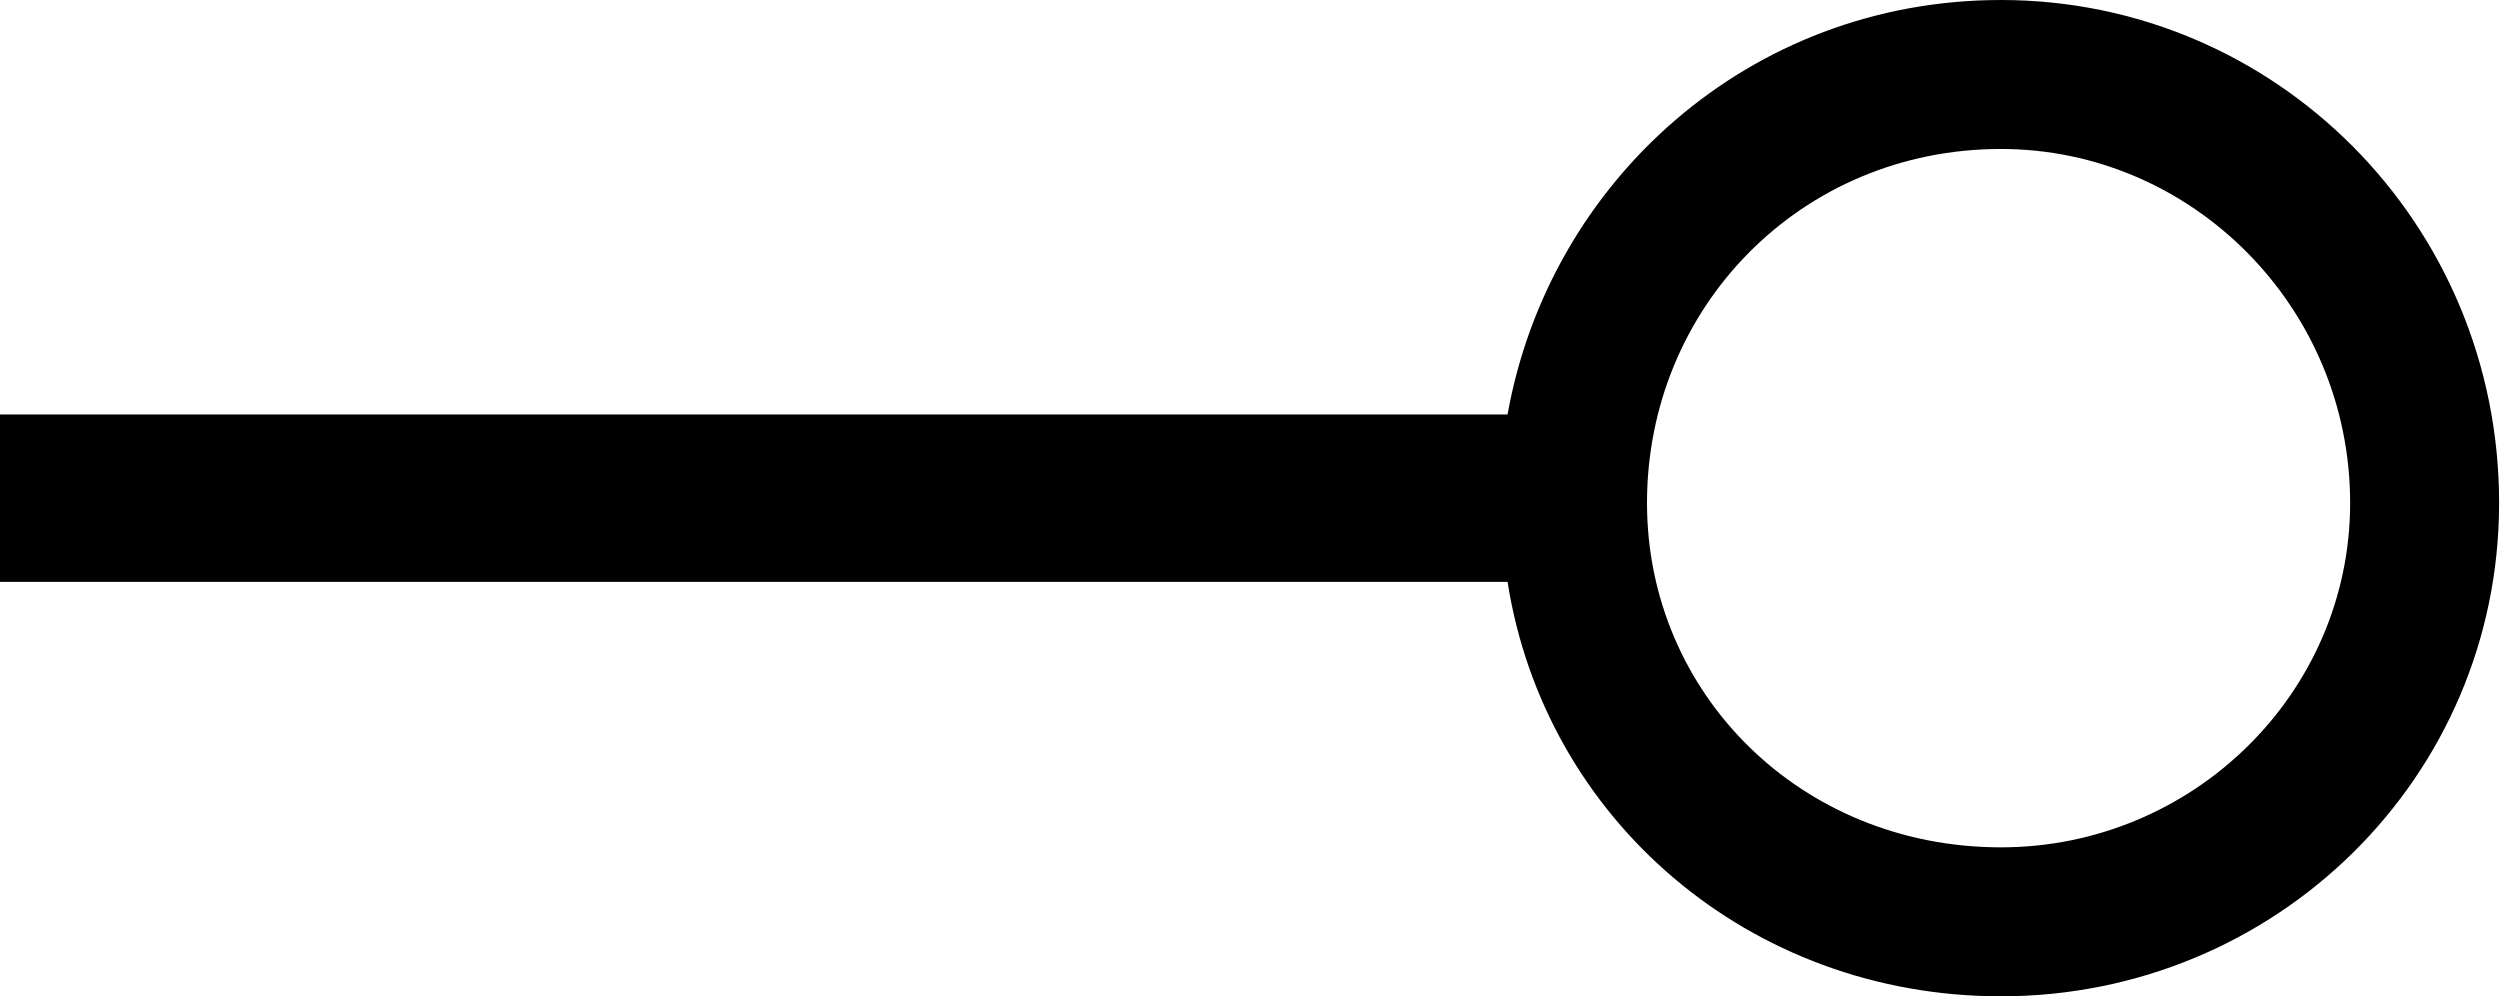 <?xml version="1.0" encoding="UTF-8"?>
<svg fill="#000000" width="8.391" height="3.344" version="1.1" viewBox="0 0 8.391 3.344" xmlns="http://www.w3.org/2000/svg" xmlns:xlink="http://www.w3.org/1999/xlink">
<defs>
<g id="a">
<path d="m9.016-2.547c0-0.938-0.75-1.688-1.672-1.688-0.844 0-1.516 0.609-1.656 1.391h-5.062v0.562h5.062c0.125 0.797 0.812 1.391 1.656 1.391 0.922 0 1.672-0.734 1.672-1.656zm-0.5 0c0 0.641-0.531 1.156-1.172 1.156-0.672 0-1.188-0.516-1.188-1.156 0-0.656 0.516-1.188 1.188-1.188 0.641 0 1.172 0.531 1.172 1.188z"/>
</g>
</defs>
<g transform="translate(-149.34 -130.53)">
<use x="148.712" y="134.765" xlink:href="#a"/>
</g>
</svg>
